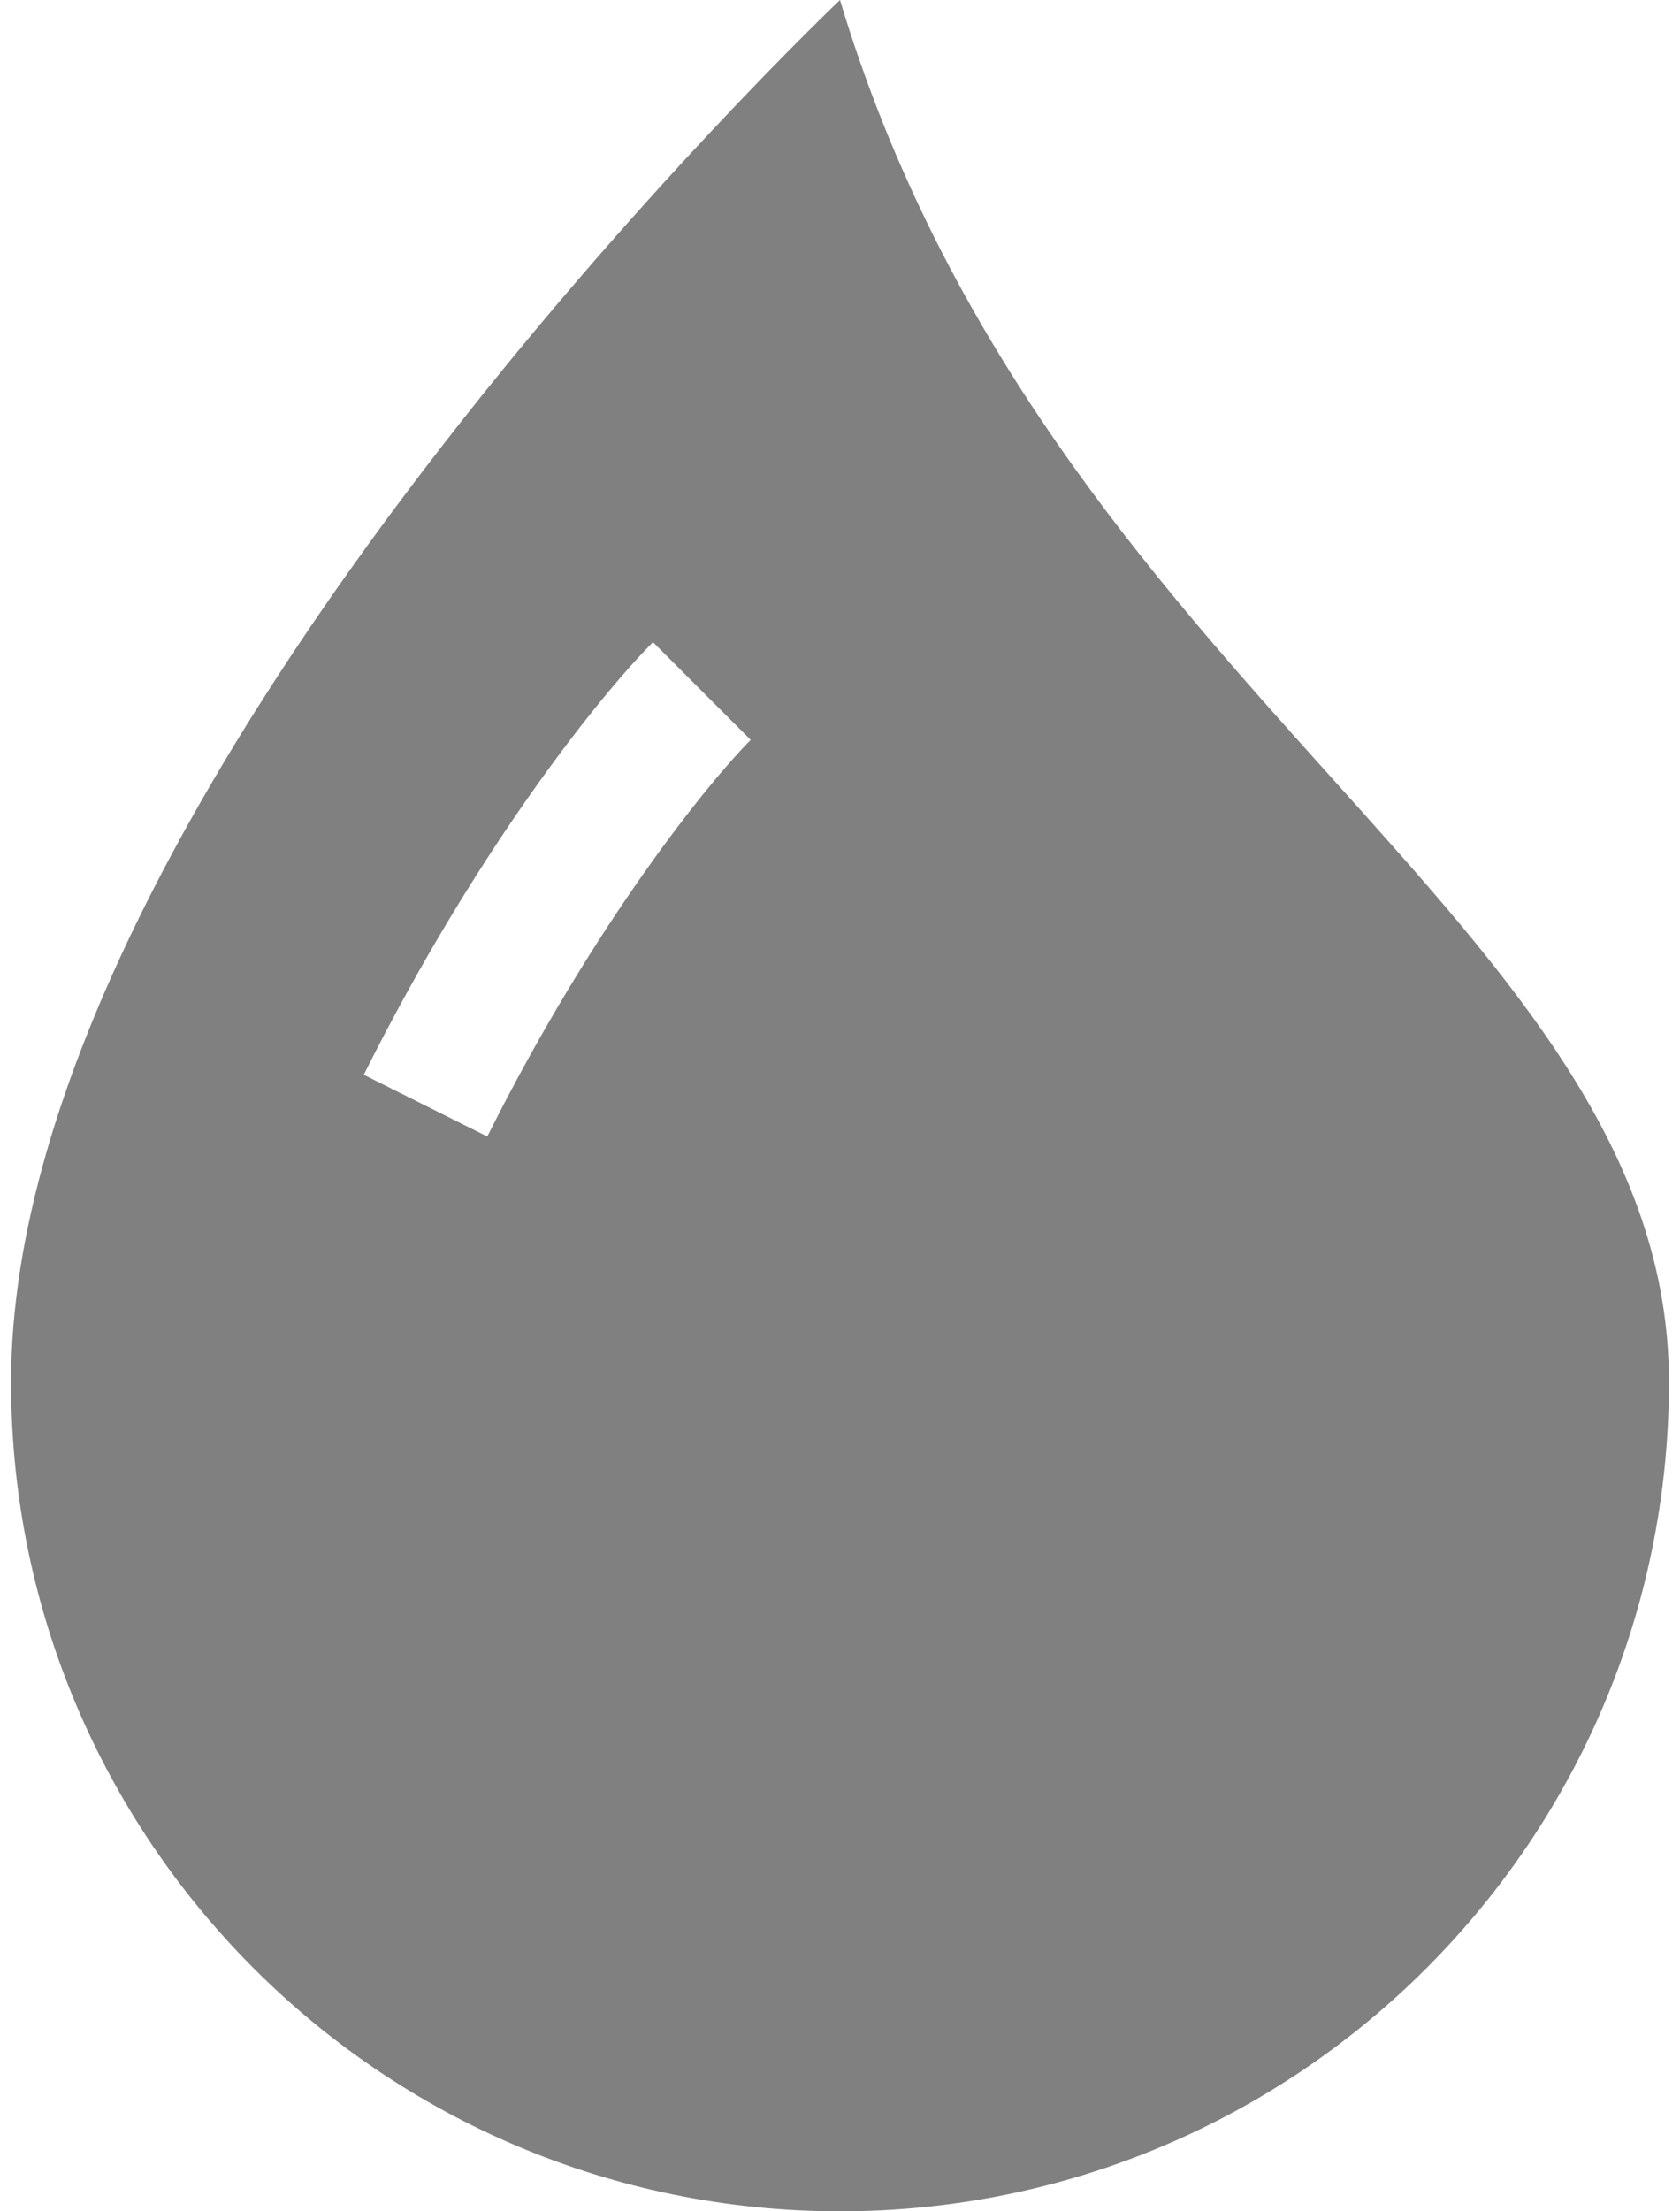 <svg width="19" height="25" viewBox="0 0 19 25" fill="none" xmlns="http://www.w3.org/2000/svg">
<path fill-rule="evenodd" clip-rule="evenodd" d="M9.5 25C14.678 25 18.875 20.803 18.875 15.625C18.875 13.039 17.122 11.088 15.074 8.809C13.022 6.525 10.673 3.911 9.5 0C9.5 0 0.125 8.885 0.125 15.625C0.125 20.803 4.322 25 9.5 25ZM7.385 7.26C6.797 7.848 5.396 9.586 4.114 12.151L5.511 12.849C6.729 10.414 8.036 8.819 8.49 8.365L7.385 7.26Z" fill="grey"/>
</svg>
